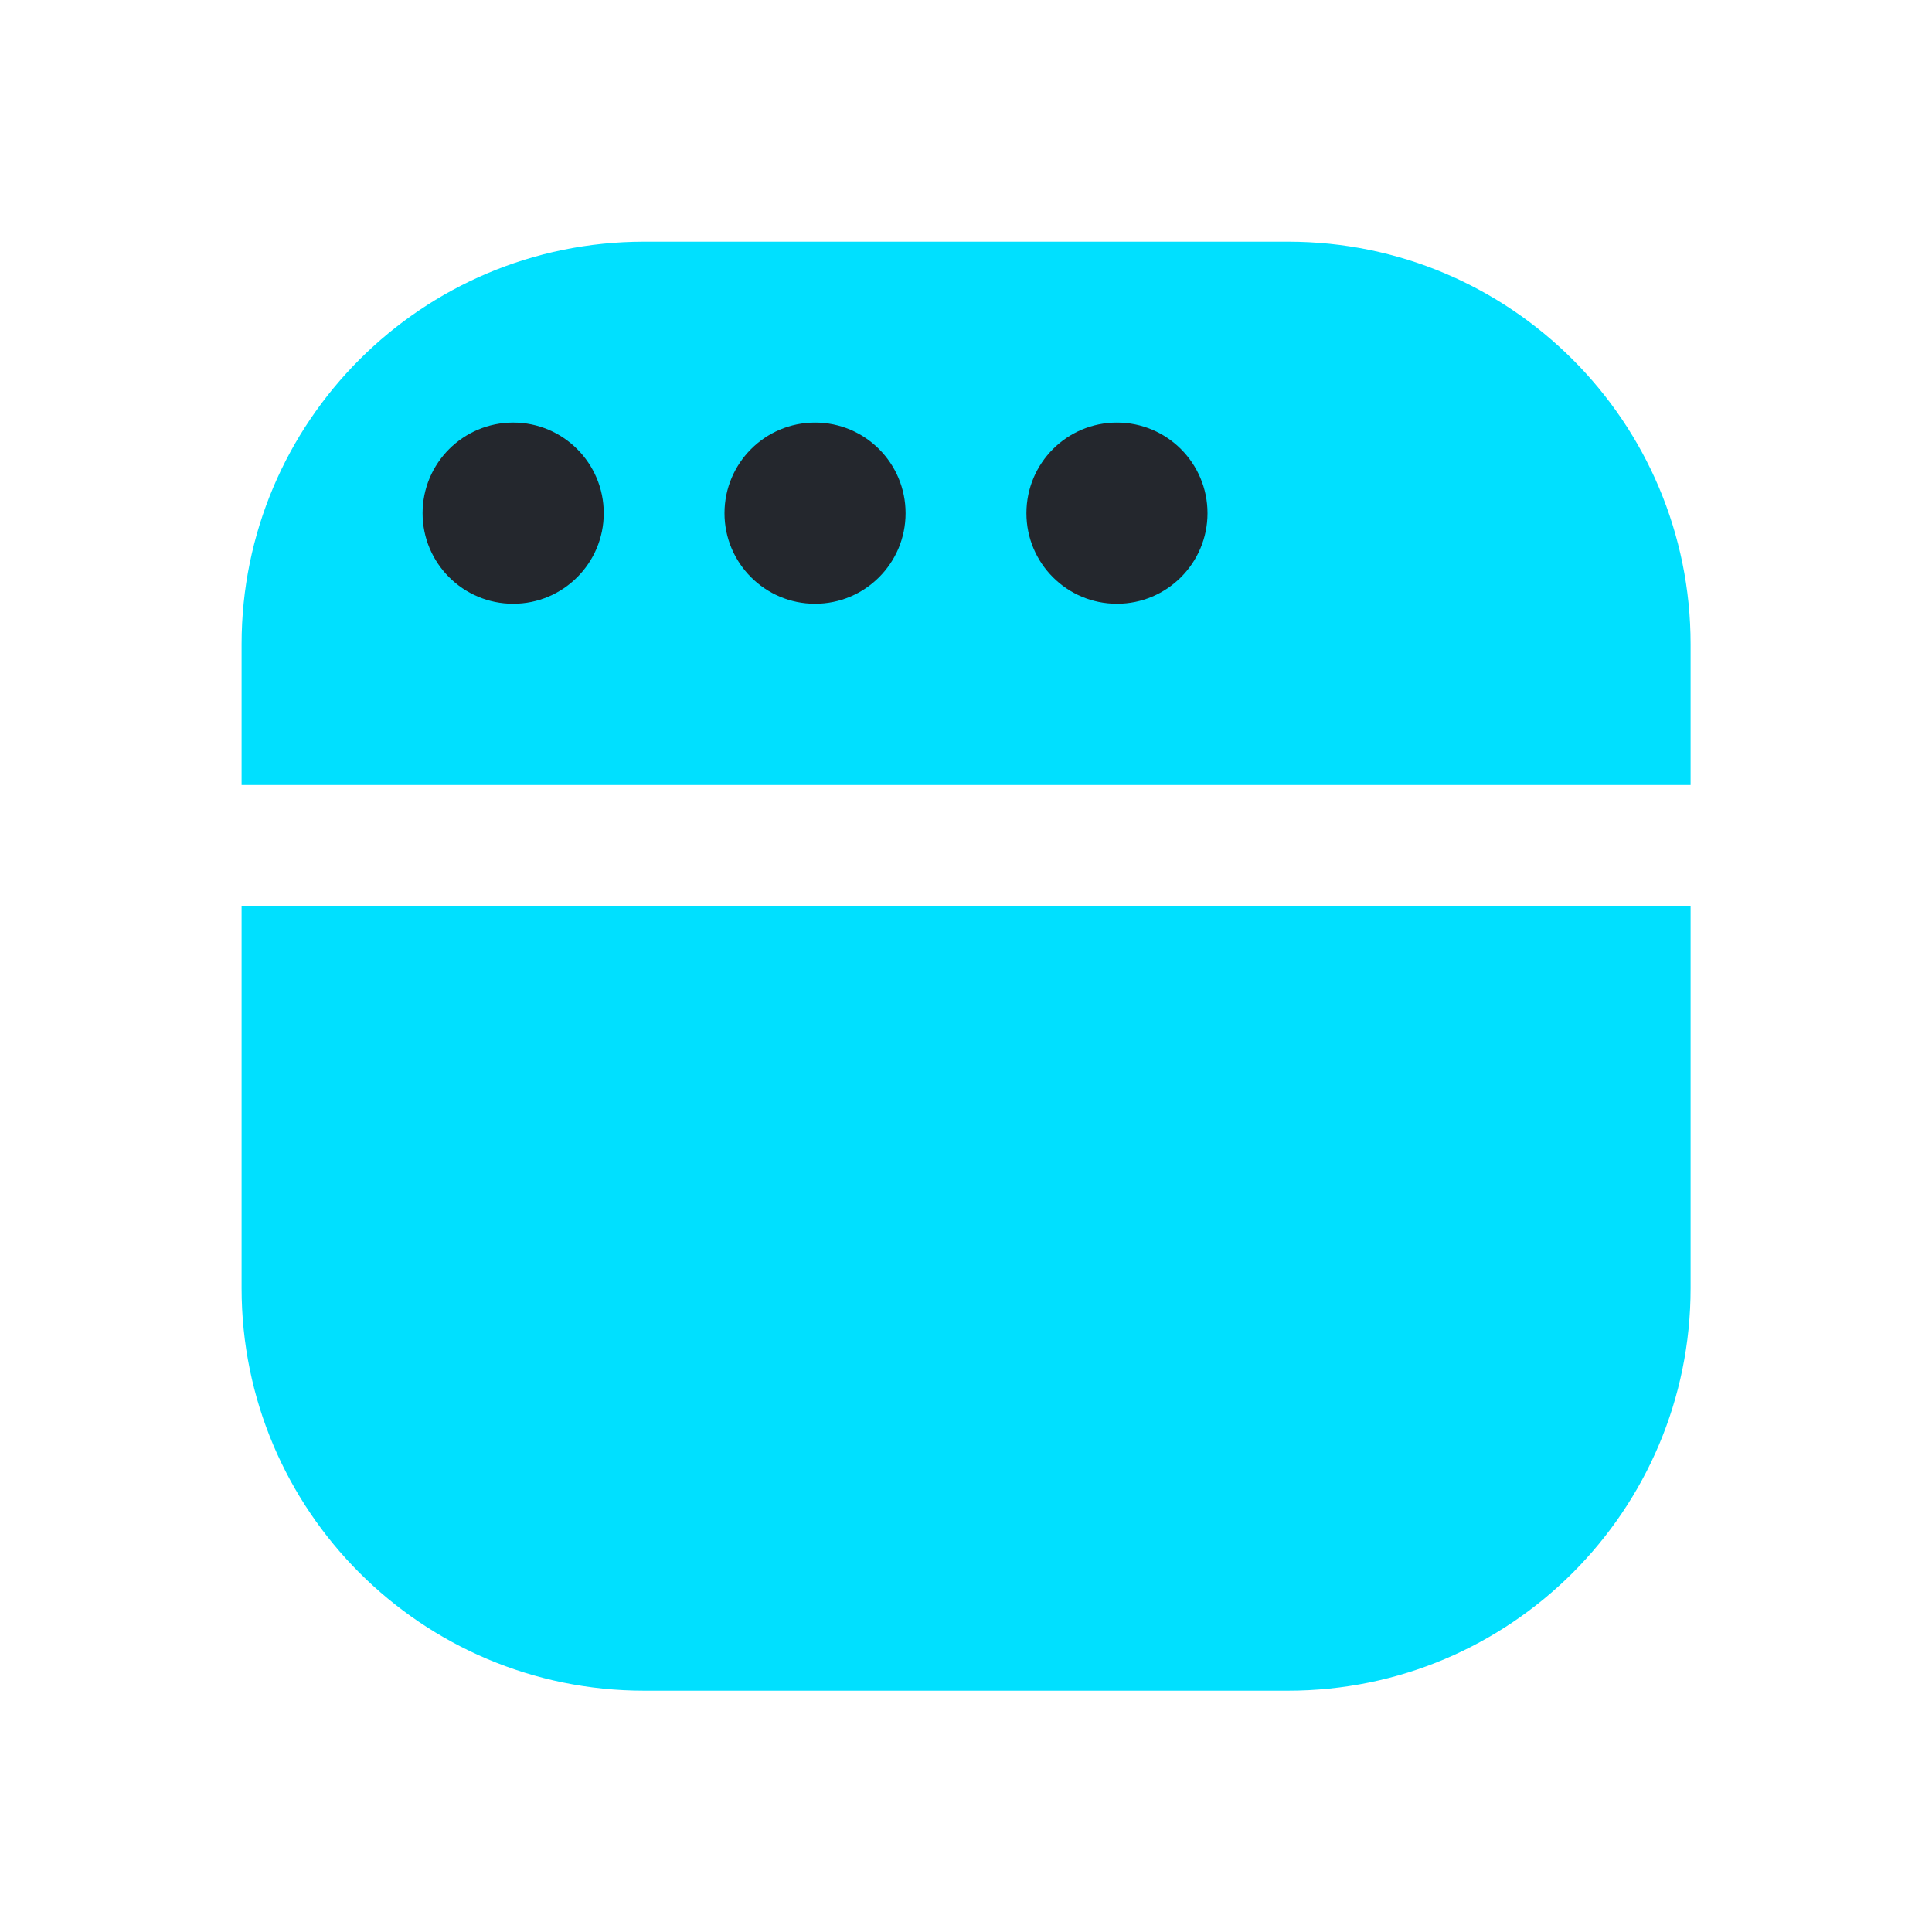 <svg width="22" height="22" viewBox="0 0 22 22" fill="none" xmlns="http://www.w3.org/2000/svg">
<g id="&#236;&#134;&#140;&#236;&#138;&#164;/ic_&#236;&#156;&#136;&#235;&#143;&#132;&#236;&#154;&#176; &#236;&#186;&#161;&#236;&#179;&#144;">
<path id="Subtract" fill-rule="evenodd" clip-rule="evenodd" d="M2.751 7.335C2.751 4.804 4.803 2.752 7.334 2.752H14.668C17.199 2.752 19.251 4.804 19.251 7.335V8.939H2.751V7.335ZM2.751 10.315V14.669C2.751 17.2 4.803 19.252 7.334 19.252H14.668C17.199 19.252 19.251 17.2 19.251 14.669V10.315H2.751Z" fill="#00E0FF"/>
<g id="Vector">
<path d="M5.844 6.875C6.413 6.875 6.875 6.413 6.875 5.844C6.875 5.274 6.413 4.812 5.844 4.812C5.274 4.812 4.812 5.274 4.812 5.844C4.812 6.413 5.274 6.875 5.844 6.875Z" fill="#24272D"/>
<path d="M9.281 6.875C9.851 6.875 10.312 6.413 10.312 5.844C10.312 5.274 9.851 4.812 9.281 4.812C8.712 4.812 8.25 5.274 8.25 5.844C8.25 6.413 8.712 6.875 9.281 6.875Z" fill="#24272D"/>
<path d="M12.719 6.875C13.288 6.875 13.75 6.413 13.75 5.844C13.75 5.274 13.288 4.812 12.719 4.812C12.149 4.812 11.688 5.274 11.688 5.844C11.688 6.413 12.149 6.875 12.719 6.875Z" fill="#24272D"/>
</g>
</g>
</svg>
